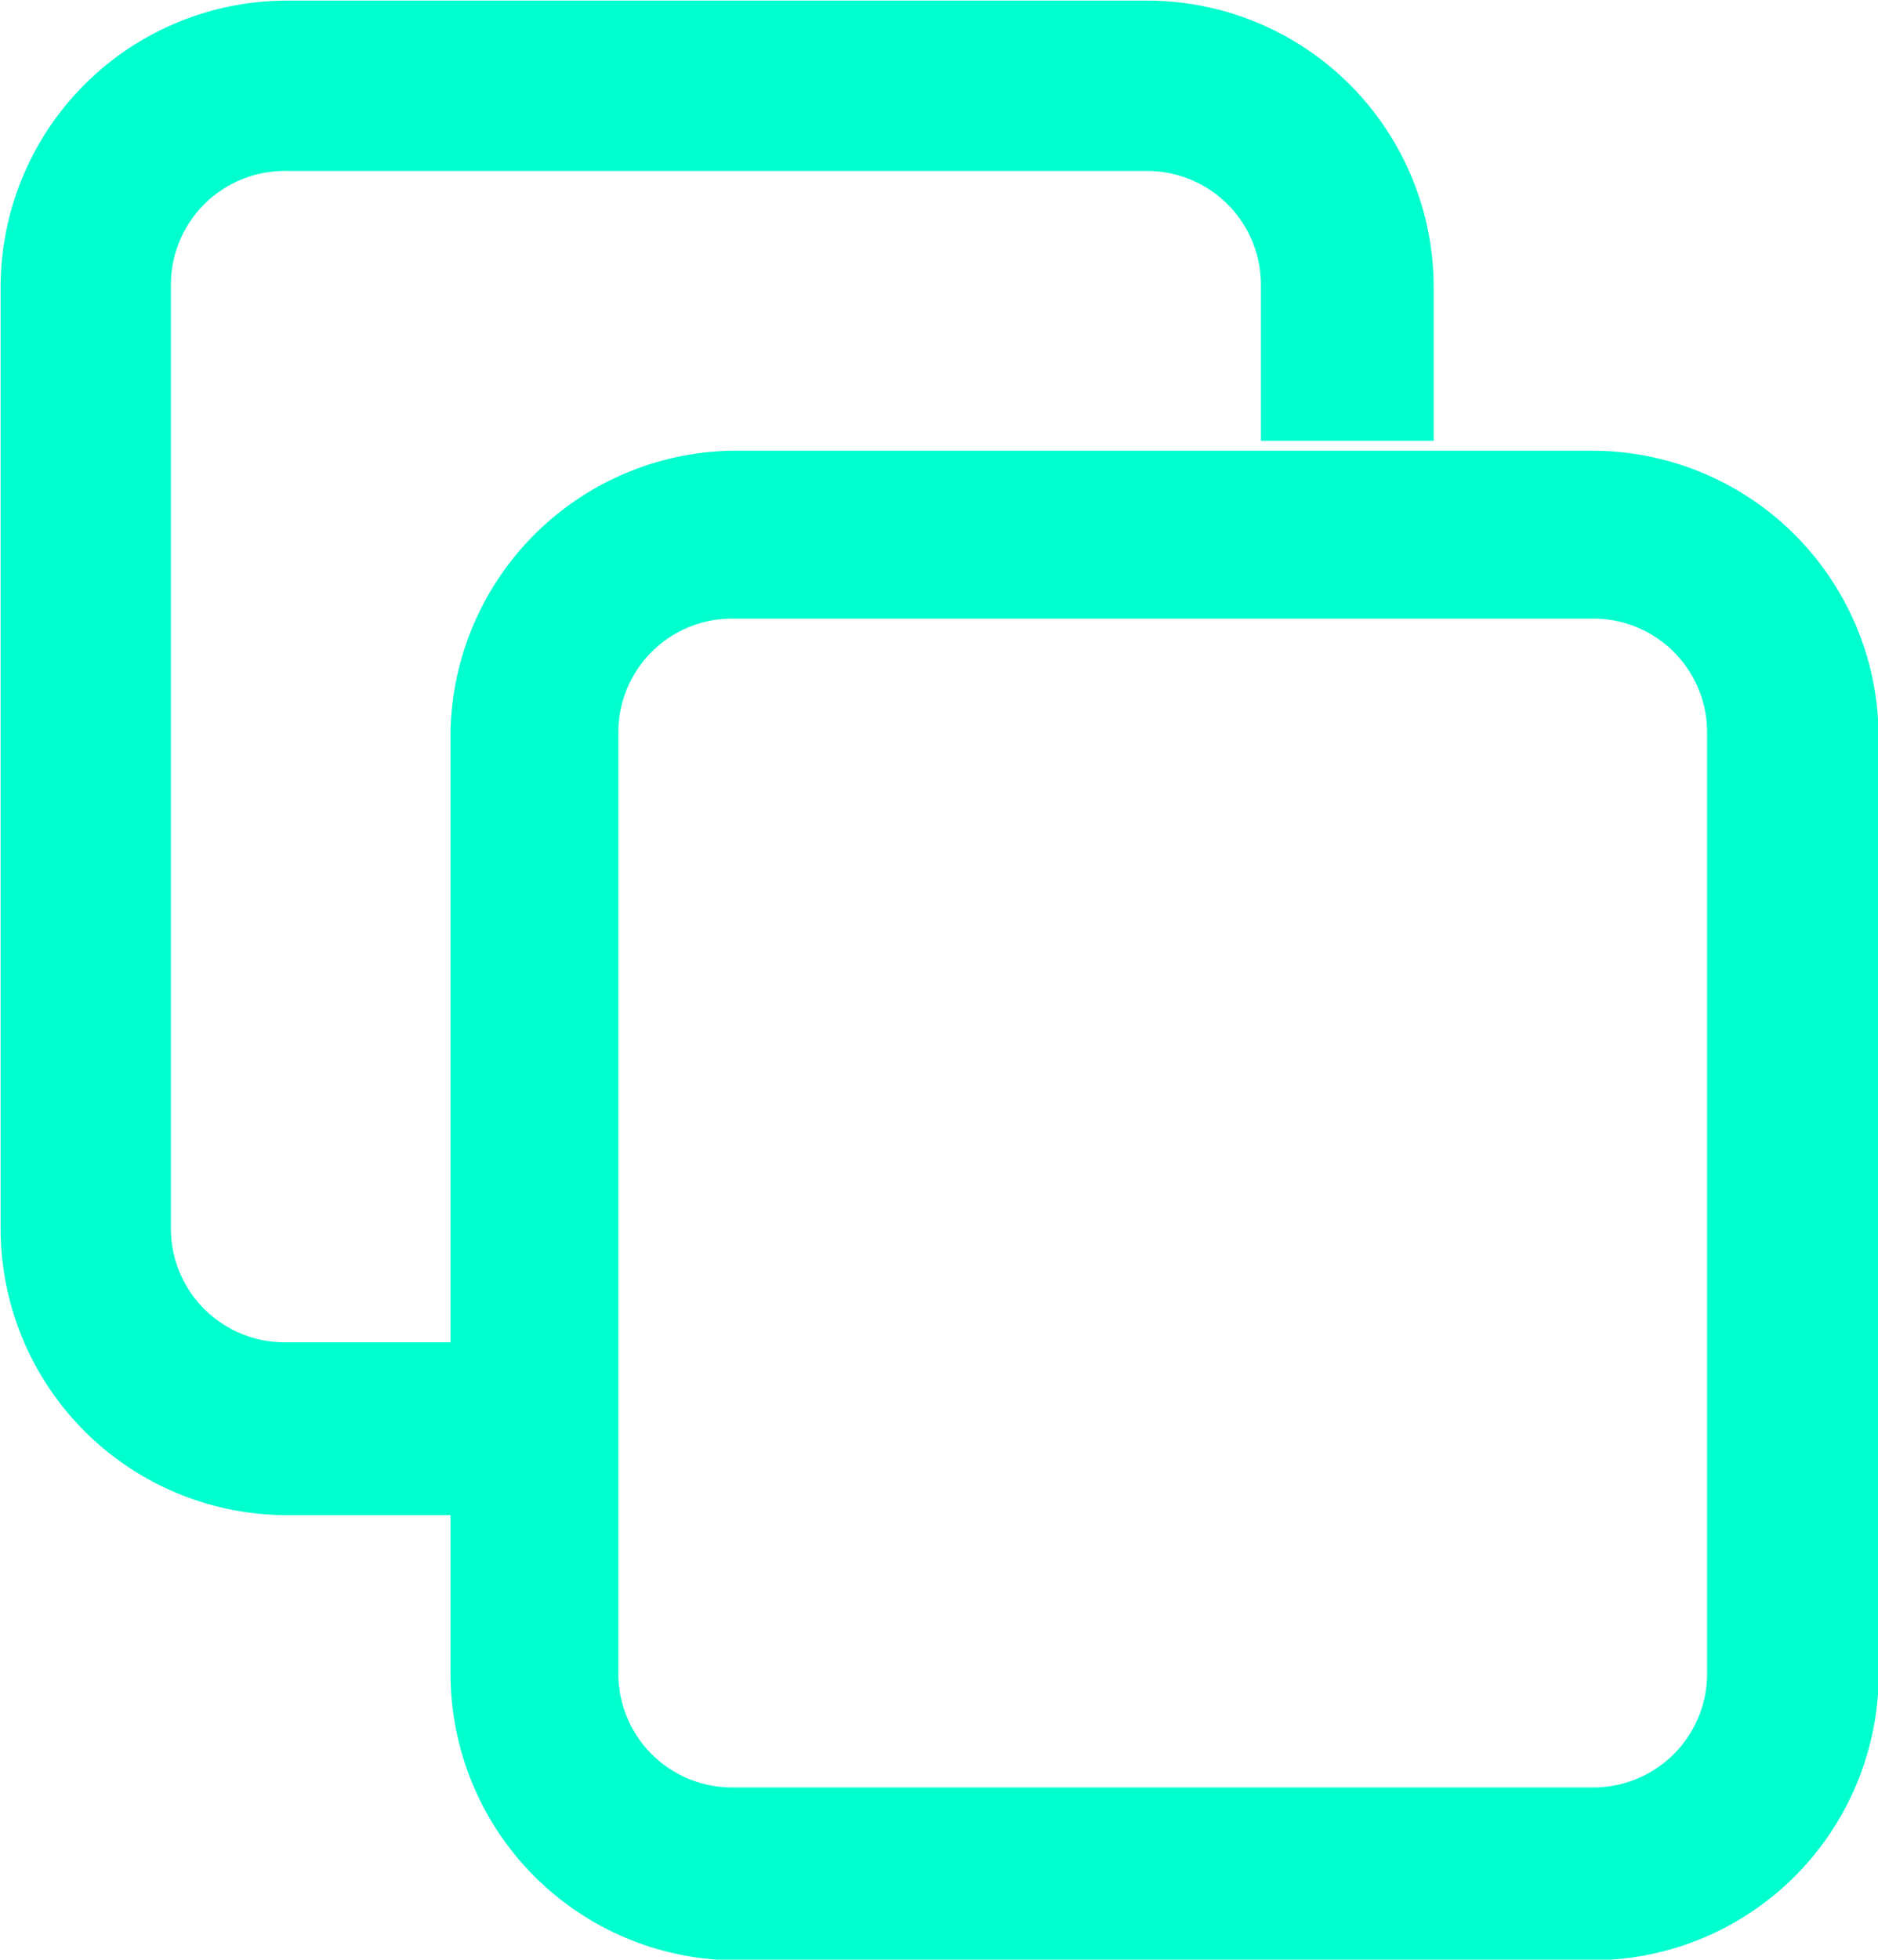 <svg xmlns="http://www.w3.org/2000/svg" width="15.11" height="15.76" viewBox="0 0 15.11 15.76">
  <defs>
    <style>
      .cls-1 {
        fill: #00fecf;
        stroke: #00fecf;
        stroke-miterlimit: 10;
        stroke-width: 0.75px;
      }
    </style>
  </defs>
  <title>Recurso 1</title>
  <g id="Capa_2" data-name="Capa 2">
    <g id="Capa_6" data-name="Capa 6">
      <g>
        <path class="cls-1" d="M12.81,15.39H5.88A1.93,1.93,0,0,1,4,13.46V5.88A1.93,1.93,0,0,1,5.88,4h6.93a1.93,1.93,0,0,1,1.93,1.93v7.58A1.93,1.93,0,0,1,12.81,15.39ZM5.88,4.6A1.29,1.29,0,0,0,4.6,5.88v7.58a1.29,1.29,0,0,0,1.29,1.29h6.93a1.29,1.29,0,0,0,1.29-1.29V5.88A1.29,1.29,0,0,0,12.81,4.6Z"/>
        <path class="cls-1" d="M3.38,11.81H2.3A1.93,1.93,0,0,1,.38,9.88V2.3A1.93,1.93,0,0,1,2.3.38H9.23A1.93,1.93,0,0,1,11.16,2.3v.87h-.64V2.3A1.29,1.29,0,0,0,9.23,1H2.3A1.29,1.29,0,0,0,1,2.3V9.88A1.29,1.29,0,0,0,2.3,11.17H3.38Z"/>
      </g>
    </g>
  </g>
</svg>
